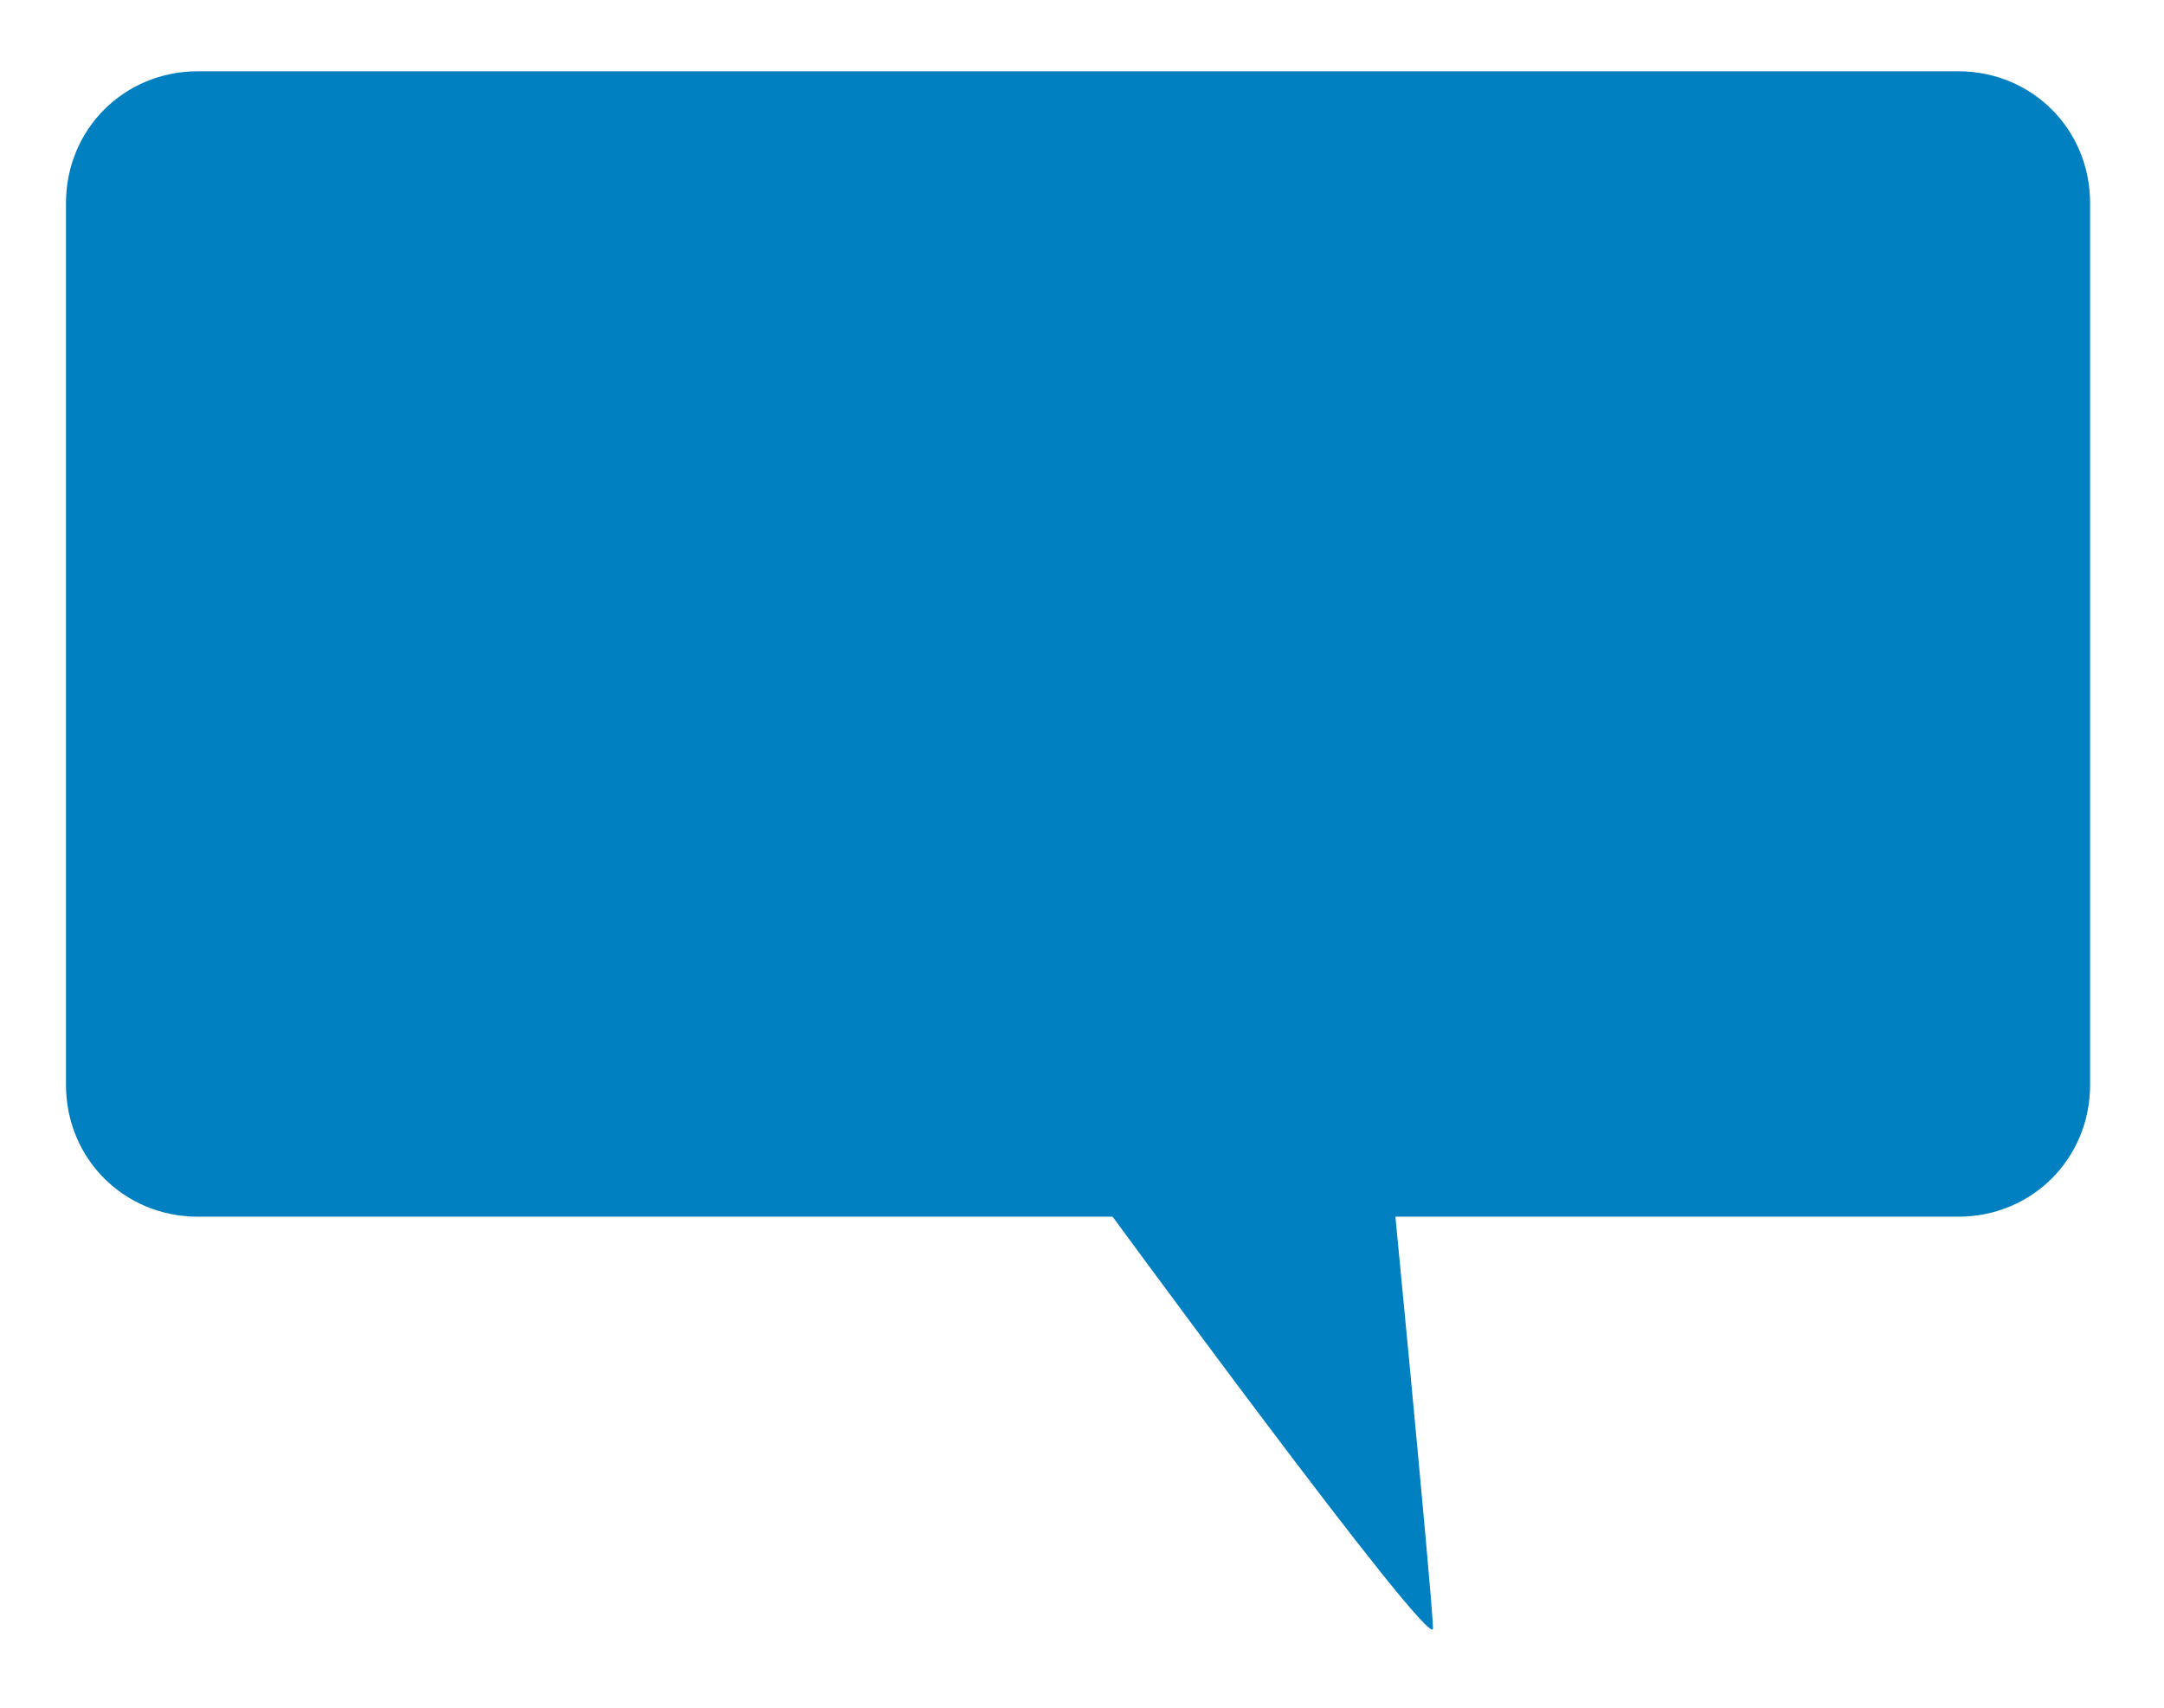 <?xml version="1.0" encoding="utf-8"?>
<!-- Generator: Adobe Illustrator 18.1.1, SVG Export Plug-In . SVG Version: 6.00 Build 0)  -->
<svg version="1.1" id="Layer_1" xmlns="http://www.w3.org/2000/svg" xmlns:xlink="http://www.w3.org/1999/xlink" x="0px" y="0px"
	 viewBox="0 0 82 64.7" enable-background="new 0 0 82 64.7" xml:space="preserve">
<g>
	<g>
		<path fill="#0080C1" d="M79.2,41.1c0,2.8-2.2,5-5,5H7.5c-2.8,0-5-2.2-5-5V7.7c0-2.8,2.2-5,5-5h66.7c2.8,0,5,2.2,5,5V41.1z"/>
	</g>
	<path fill="#0080C1" d="M41.5,45.2c0,0,12.8,17.5,12.8,16.5s-1.8-19.5-1.8-19.5L41.5,45.2z"/>
</g>
</svg>
